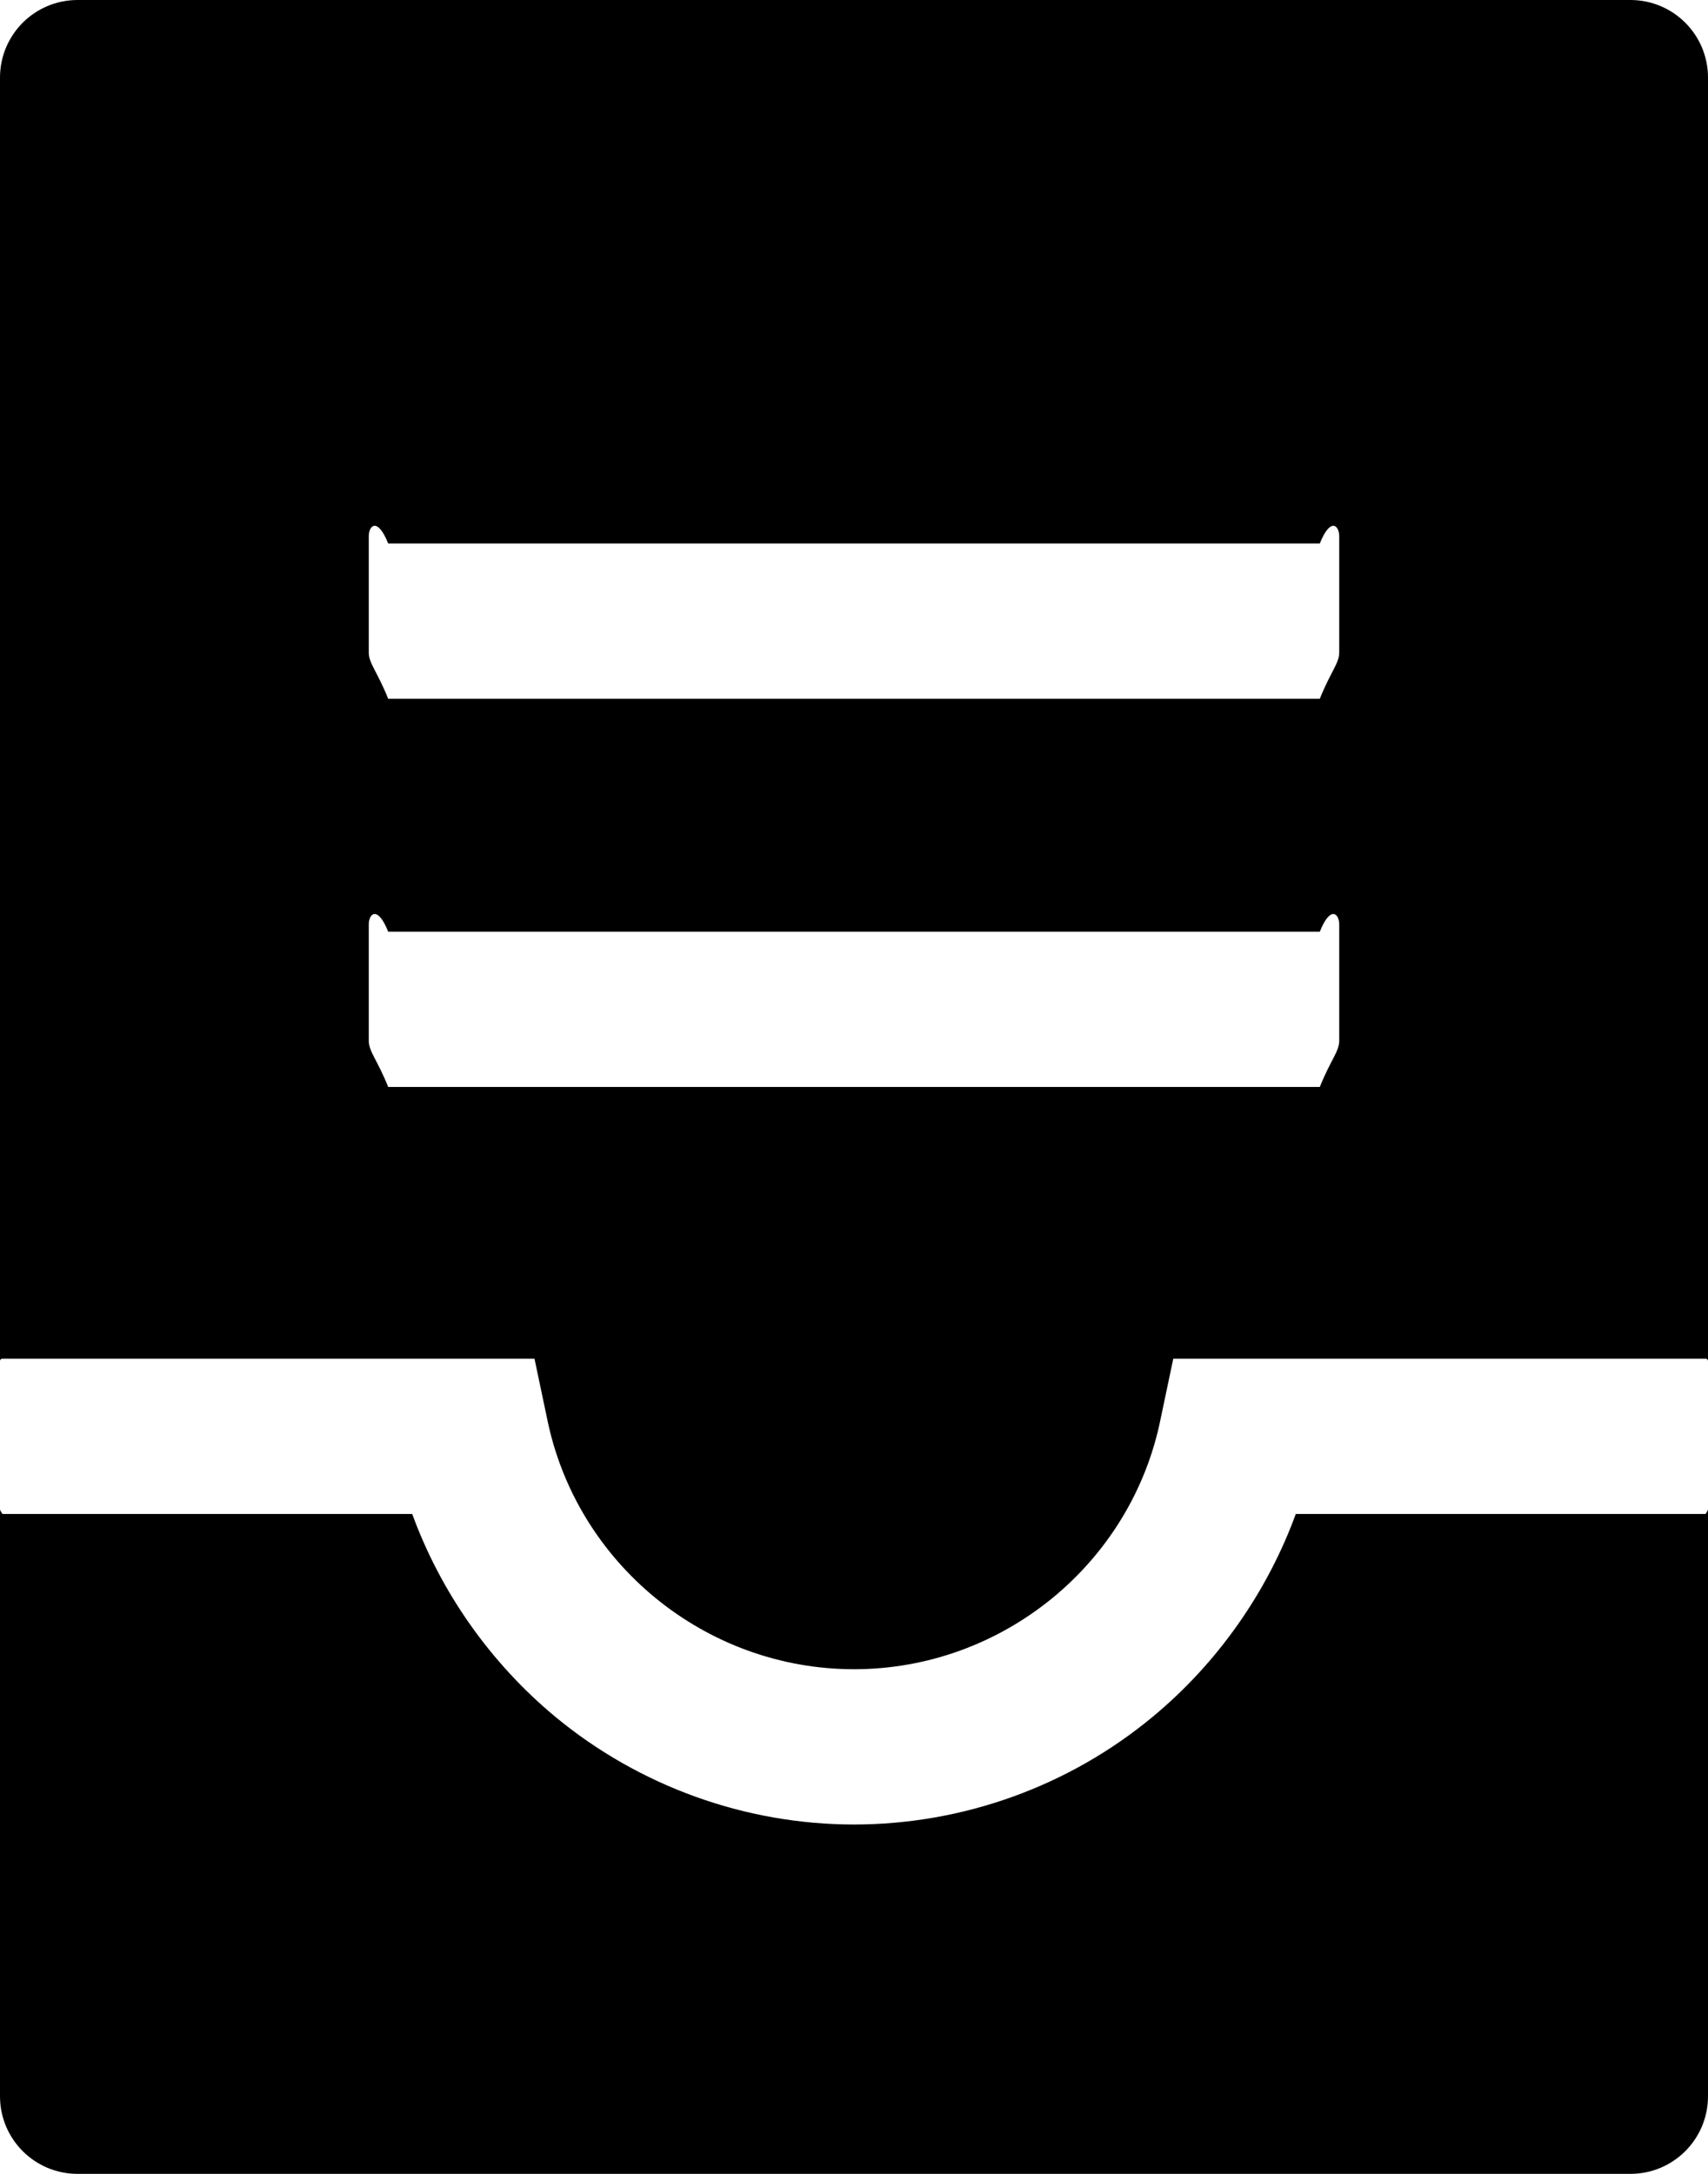 ﻿<?xml version="1.0" encoding="utf-8"?>
<svg version="1.1" xmlns:xlink="http://www.w3.org/1999/xlink" width="44px" height="56px" xmlns="http://www.w3.org/2000/svg">
  <defs>
    <pattern id="BGPattern" patternUnits="userSpaceOnUse" alignment="0 0" imageRepeat="None" />
    <mask fill="white" id="Clip2229">
      <path d="M 44 2  C 44 0.894  43.106 0  42 0  L 2 0  C 0.894 0  0 0.894  0 2  L 0 35.062  C 0 35.025  0.025 35  0.062 35  L 13.769 35  L 14.094 36.544  C 14.85 40.281  18.175 43  22 43  C 25.825 43  29.15 40.281  29.9 36.544  L 30.225 35  L 43.938 35  C 43.975 35  44 35.025  44 35.062  L 44 2  Z M 34.5 23.812  L 34.5 26.812  C 34.5 27.087  34.275 27.312  34 28  L 10 28  C 9.725 27.312  9.5 27.087  9.5 26.812  L 9.5 23.812  C 9.5 23.538  9.725 23.312  10 24  L 34 24  C 34.275 23.312  34.5 23.538  34.5 23.812  Z M 34.5 13.812  L 34.5 16.812  C 34.5 17.087  34.275 17.312  34 18  L 10 18  C 9.725 17.312  9.5 17.087  9.5 16.812  L 9.5 13.812  C 9.5 13.538  9.725 13.312  10 14  L 34 14  C 34.275 13.312  34.5 13.538  34.5 13.812  Z M 44 38.875  C 44 38.913  43.975 38.938  43.938 39  L 33.381 39  C 32.656 40.987  31.381 42.831  29.688 44.231  C 27.531 46.019  24.8 47  22 47  C 19.2 47  16.469 46.013  14.312 44.231  C 12.626 42.833  11.349 41.003  10.619 39  L 0.062 39  C 0.025 38.938  0 38.913  0 38.875  L 0 54  C 0 55.106  0.894 56  2 56  L 42 56  C 43.106 56  44 55.106  44 54  L 44 38.875  Z " fill-rule="evenodd" />
    </mask>
  </defs>
  <g>
    <path d="M 44 2  C 44 0.894  43.106 0  42 0  L 2 0  C 0.894 0  0 0.894  0 2  L 0 35.062  C 0 35.025  0.025 35  0.062 35  L 13.769 35  L 14.094 36.544  C 14.85 40.281  18.175 43  22 43  C 25.825 43  29.15 40.281  29.9 36.544  L 30.225 35  L 43.938 35  C 43.975 35  44 35.025  44 35.062  L 44 2  Z M 34.5 23.812  L 34.5 26.812  C 34.5 27.087  34.275 27.312  34 28  L 10 28  C 9.725 27.312  9.5 27.087  9.5 26.812  L 9.5 23.812  C 9.5 23.538  9.725 23.312  10 24  L 34 24  C 34.275 23.312  34.5 23.538  34.5 23.812  Z M 34.5 13.812  L 34.5 16.812  C 34.5 17.087  34.275 17.312  34 18  L 10 18  C 9.725 17.312  9.5 17.087  9.5 16.812  L 9.5 13.812  C 9.5 13.538  9.725 13.312  10 14  L 34 14  C 34.275 13.312  34.5 13.538  34.5 13.812  Z M 44 38.875  C 44 38.913  43.975 38.938  43.938 39  L 33.381 39  C 32.656 40.987  31.381 42.831  29.688 44.231  C 27.531 46.019  24.8 47  22 47  C 19.2 47  16.469 46.013  14.312 44.231  C 12.626 42.833  11.349 41.003  10.619 39  L 0.062 39  C 0.025 38.938  0 38.913  0 38.875  L 0 54  C 0 55.106  0.894 56  2 56  L 42 56  C 43.106 56  44 55.106  44 54  L 44 38.875  Z " fill-rule="nonzero" fill="rgba(0, 0, 0, 1)" stroke="none" class="fill" />
    <path d="M 44 2  C 44 0.894  43.106 0  42 0  L 2 0  C 0.894 0  0 0.894  0 2  L 0 35.062  C 0 35.025  0.025 35  0.062 35  L 13.769 35  L 14.094 36.544  C 14.85 40.281  18.175 43  22 43  C 25.825 43  29.15 40.281  29.9 36.544  L 30.225 35  L 43.938 35  C 43.975 35  44 35.025  44 35.062  L 44 2  Z " stroke-width="0" stroke-dasharray="0" stroke="rgba(255, 255, 255, 0)" fill="none" class="stroke" mask="url(#Clip2229)" />
    <path d="M 34.5 23.812  L 34.5 26.812  C 34.5 27.087  34.275 27.312  34 28  L 10 28  C 9.725 27.312  9.5 27.087  9.5 26.812  L 9.5 23.812  C 9.5 23.538  9.725 23.312  10 24  L 34 24  C 34.275 23.312  34.5 23.538  34.5 23.812  Z " stroke-width="0" stroke-dasharray="0" stroke="rgba(255, 255, 255, 0)" fill="none" class="stroke" mask="url(#Clip2229)" />
    <path d="M 34.5 13.812  L 34.5 16.812  C 34.5 17.087  34.275 17.312  34 18  L 10 18  C 9.725 17.312  9.5 17.087  9.5 16.812  L 9.5 13.812  C 9.5 13.538  9.725 13.312  10 14  L 34 14  C 34.275 13.312  34.5 13.538  34.5 13.812  Z " stroke-width="0" stroke-dasharray="0" stroke="rgba(255, 255, 255, 0)" fill="none" class="stroke" mask="url(#Clip2229)" />
    <path d="M 44 38.875  C 44 38.913  43.975 38.938  43.938 39  L 33.381 39  C 32.656 40.987  31.381 42.831  29.688 44.231  C 27.531 46.019  24.8 47  22 47  C 19.2 47  16.469 46.013  14.312 44.231  C 12.626 42.833  11.349 41.003  10.619 39  L 0.062 39  C 0.025 38.938  0 38.913  0 38.875  L 0 54  C 0 55.106  0.894 56  2 56  L 42 56  C 43.106 56  44 55.106  44 54  L 44 38.875  Z " stroke-width="0" stroke-dasharray="0" stroke="rgba(255, 255, 255, 0)" fill="none" class="stroke" mask="url(#Clip2229)" />
  </g>
</svg>
